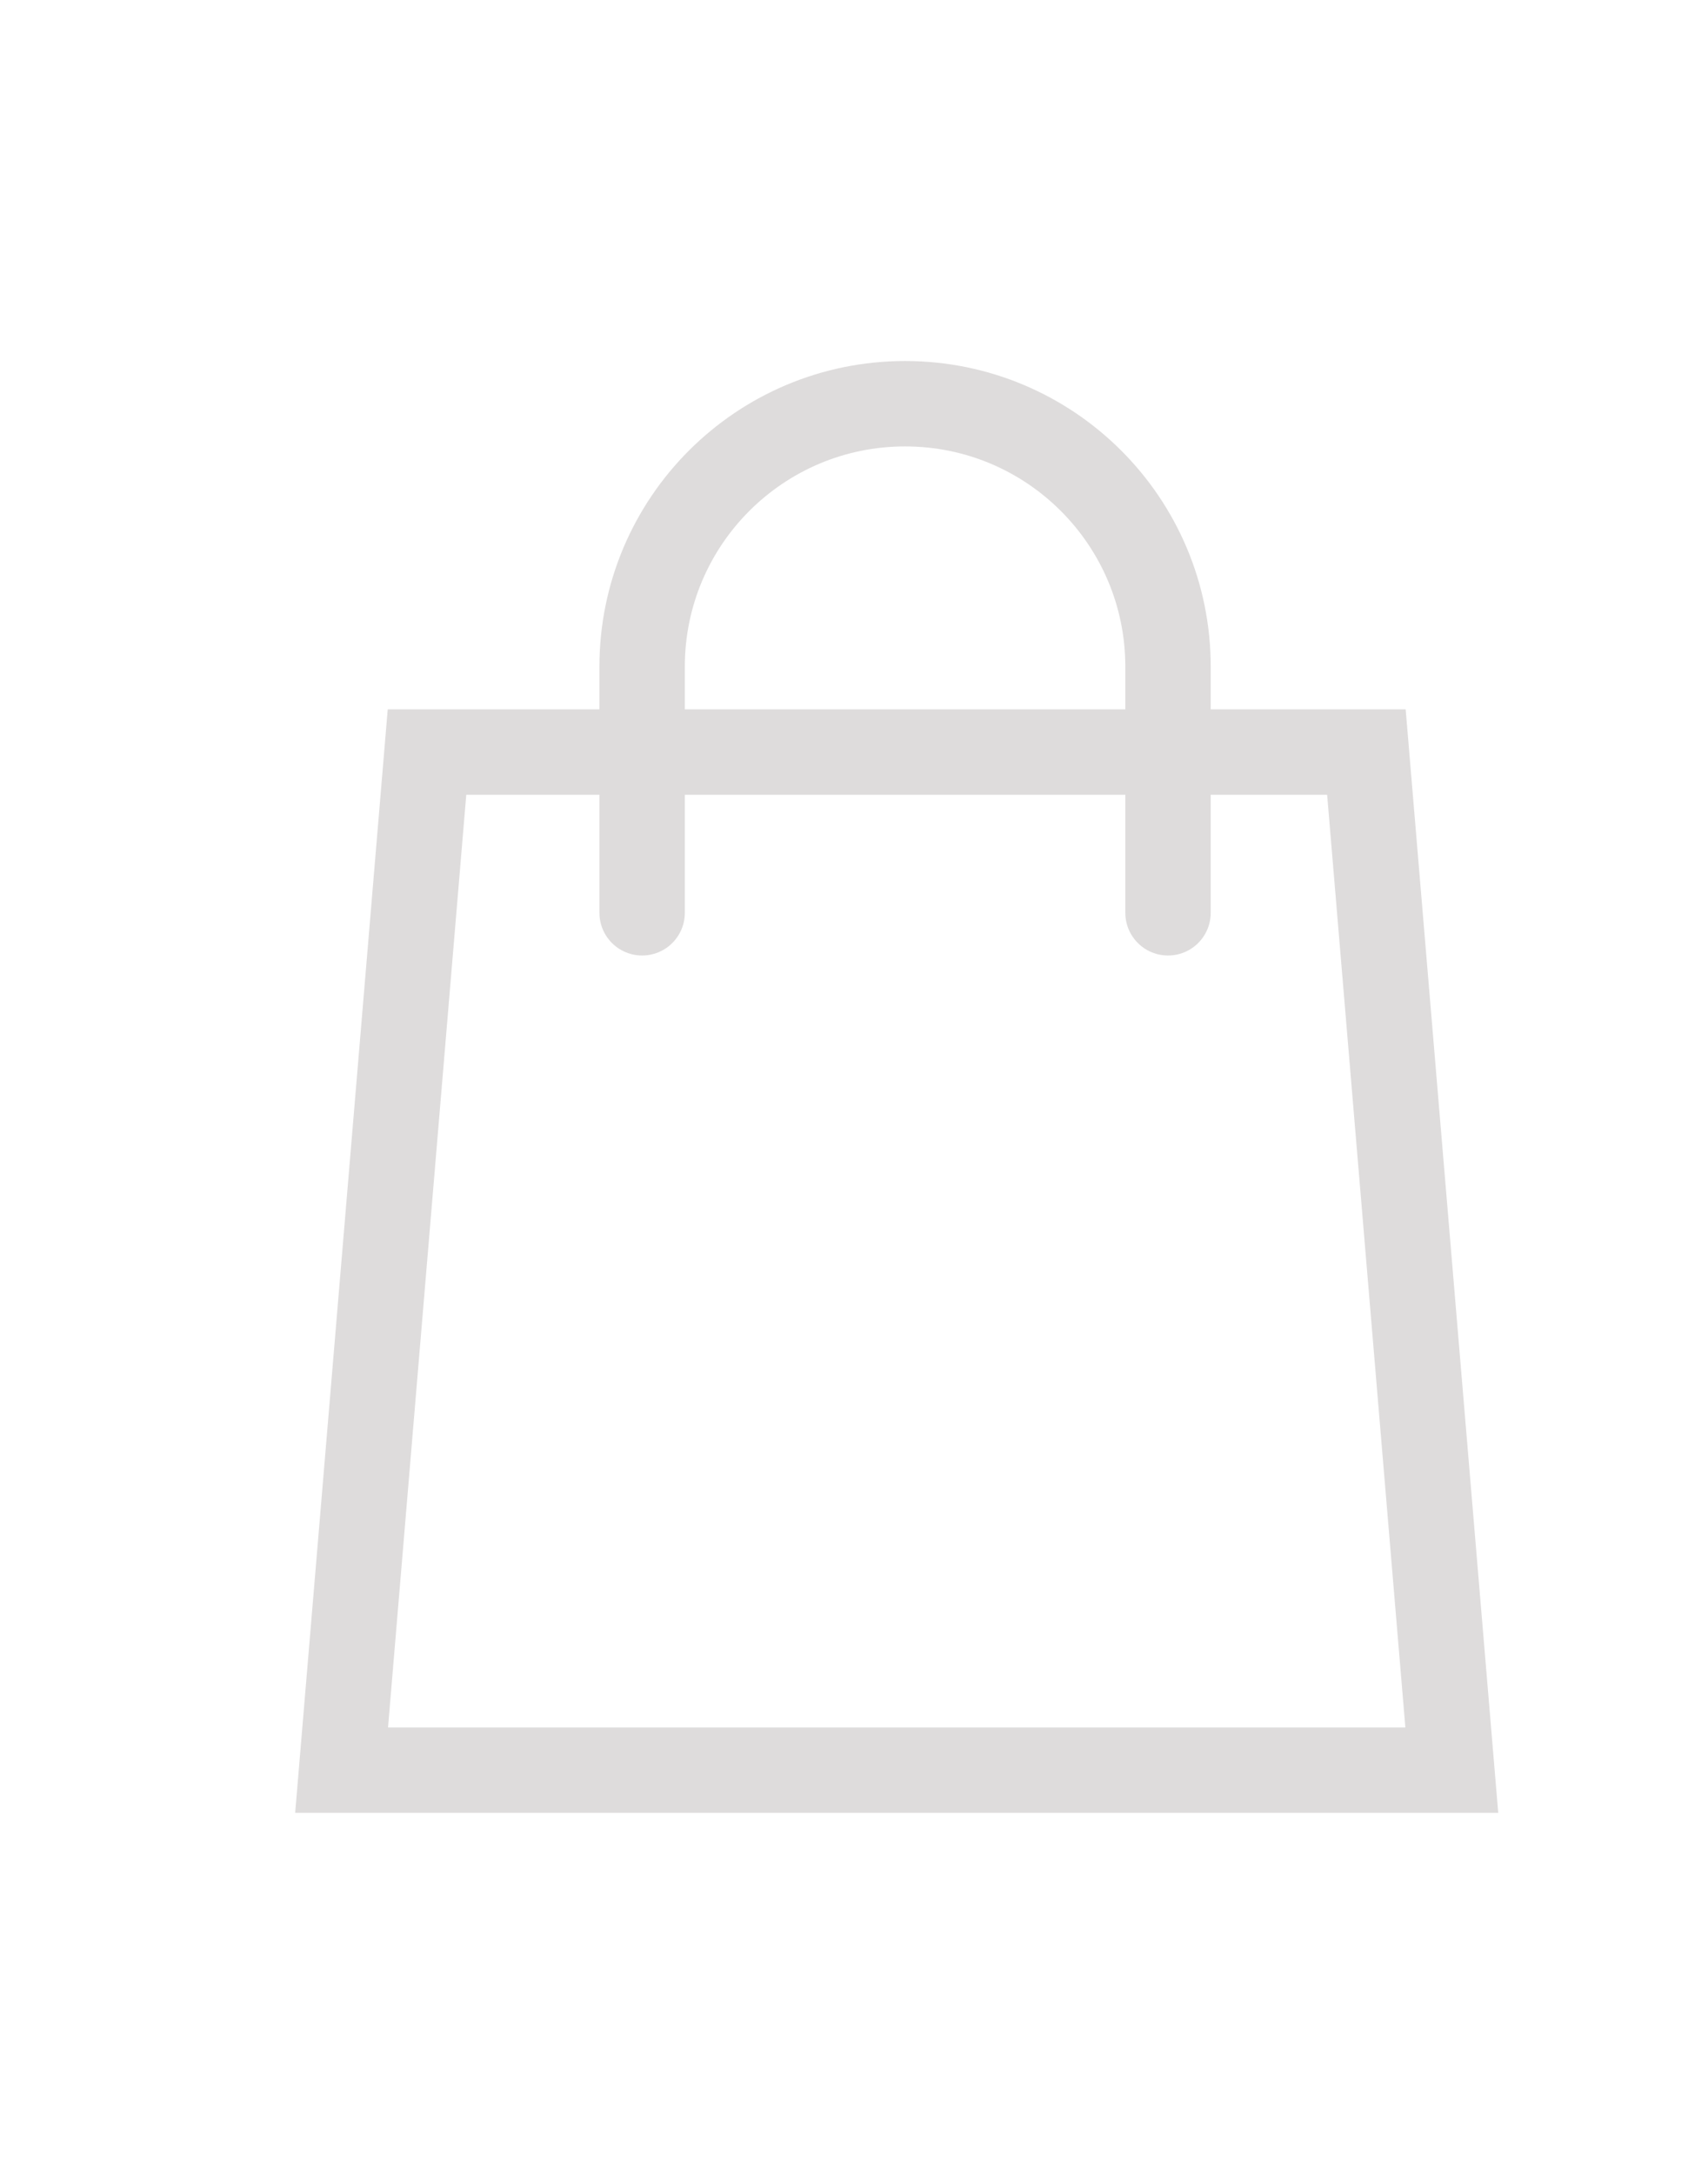 <svg width="11" height="14" viewBox="0 0 20 20" fill="none" xmlns="http://www.w3.org/2000/svg">
<path d="M5 6.079L16 6.079L17 18L4 18L5 6.079Z" stroke="#dedcdc"/>
<path d="M13.677 7.961L13.677 5.079C13.677 3.378 12.298 2 10.598 2V2C8.898 2 7.519 3.378 7.519 5.079L7.519 7.961" stroke="#dedcdc" stroke-linecap="round" stroke-linejoin="round"/>
</svg>
